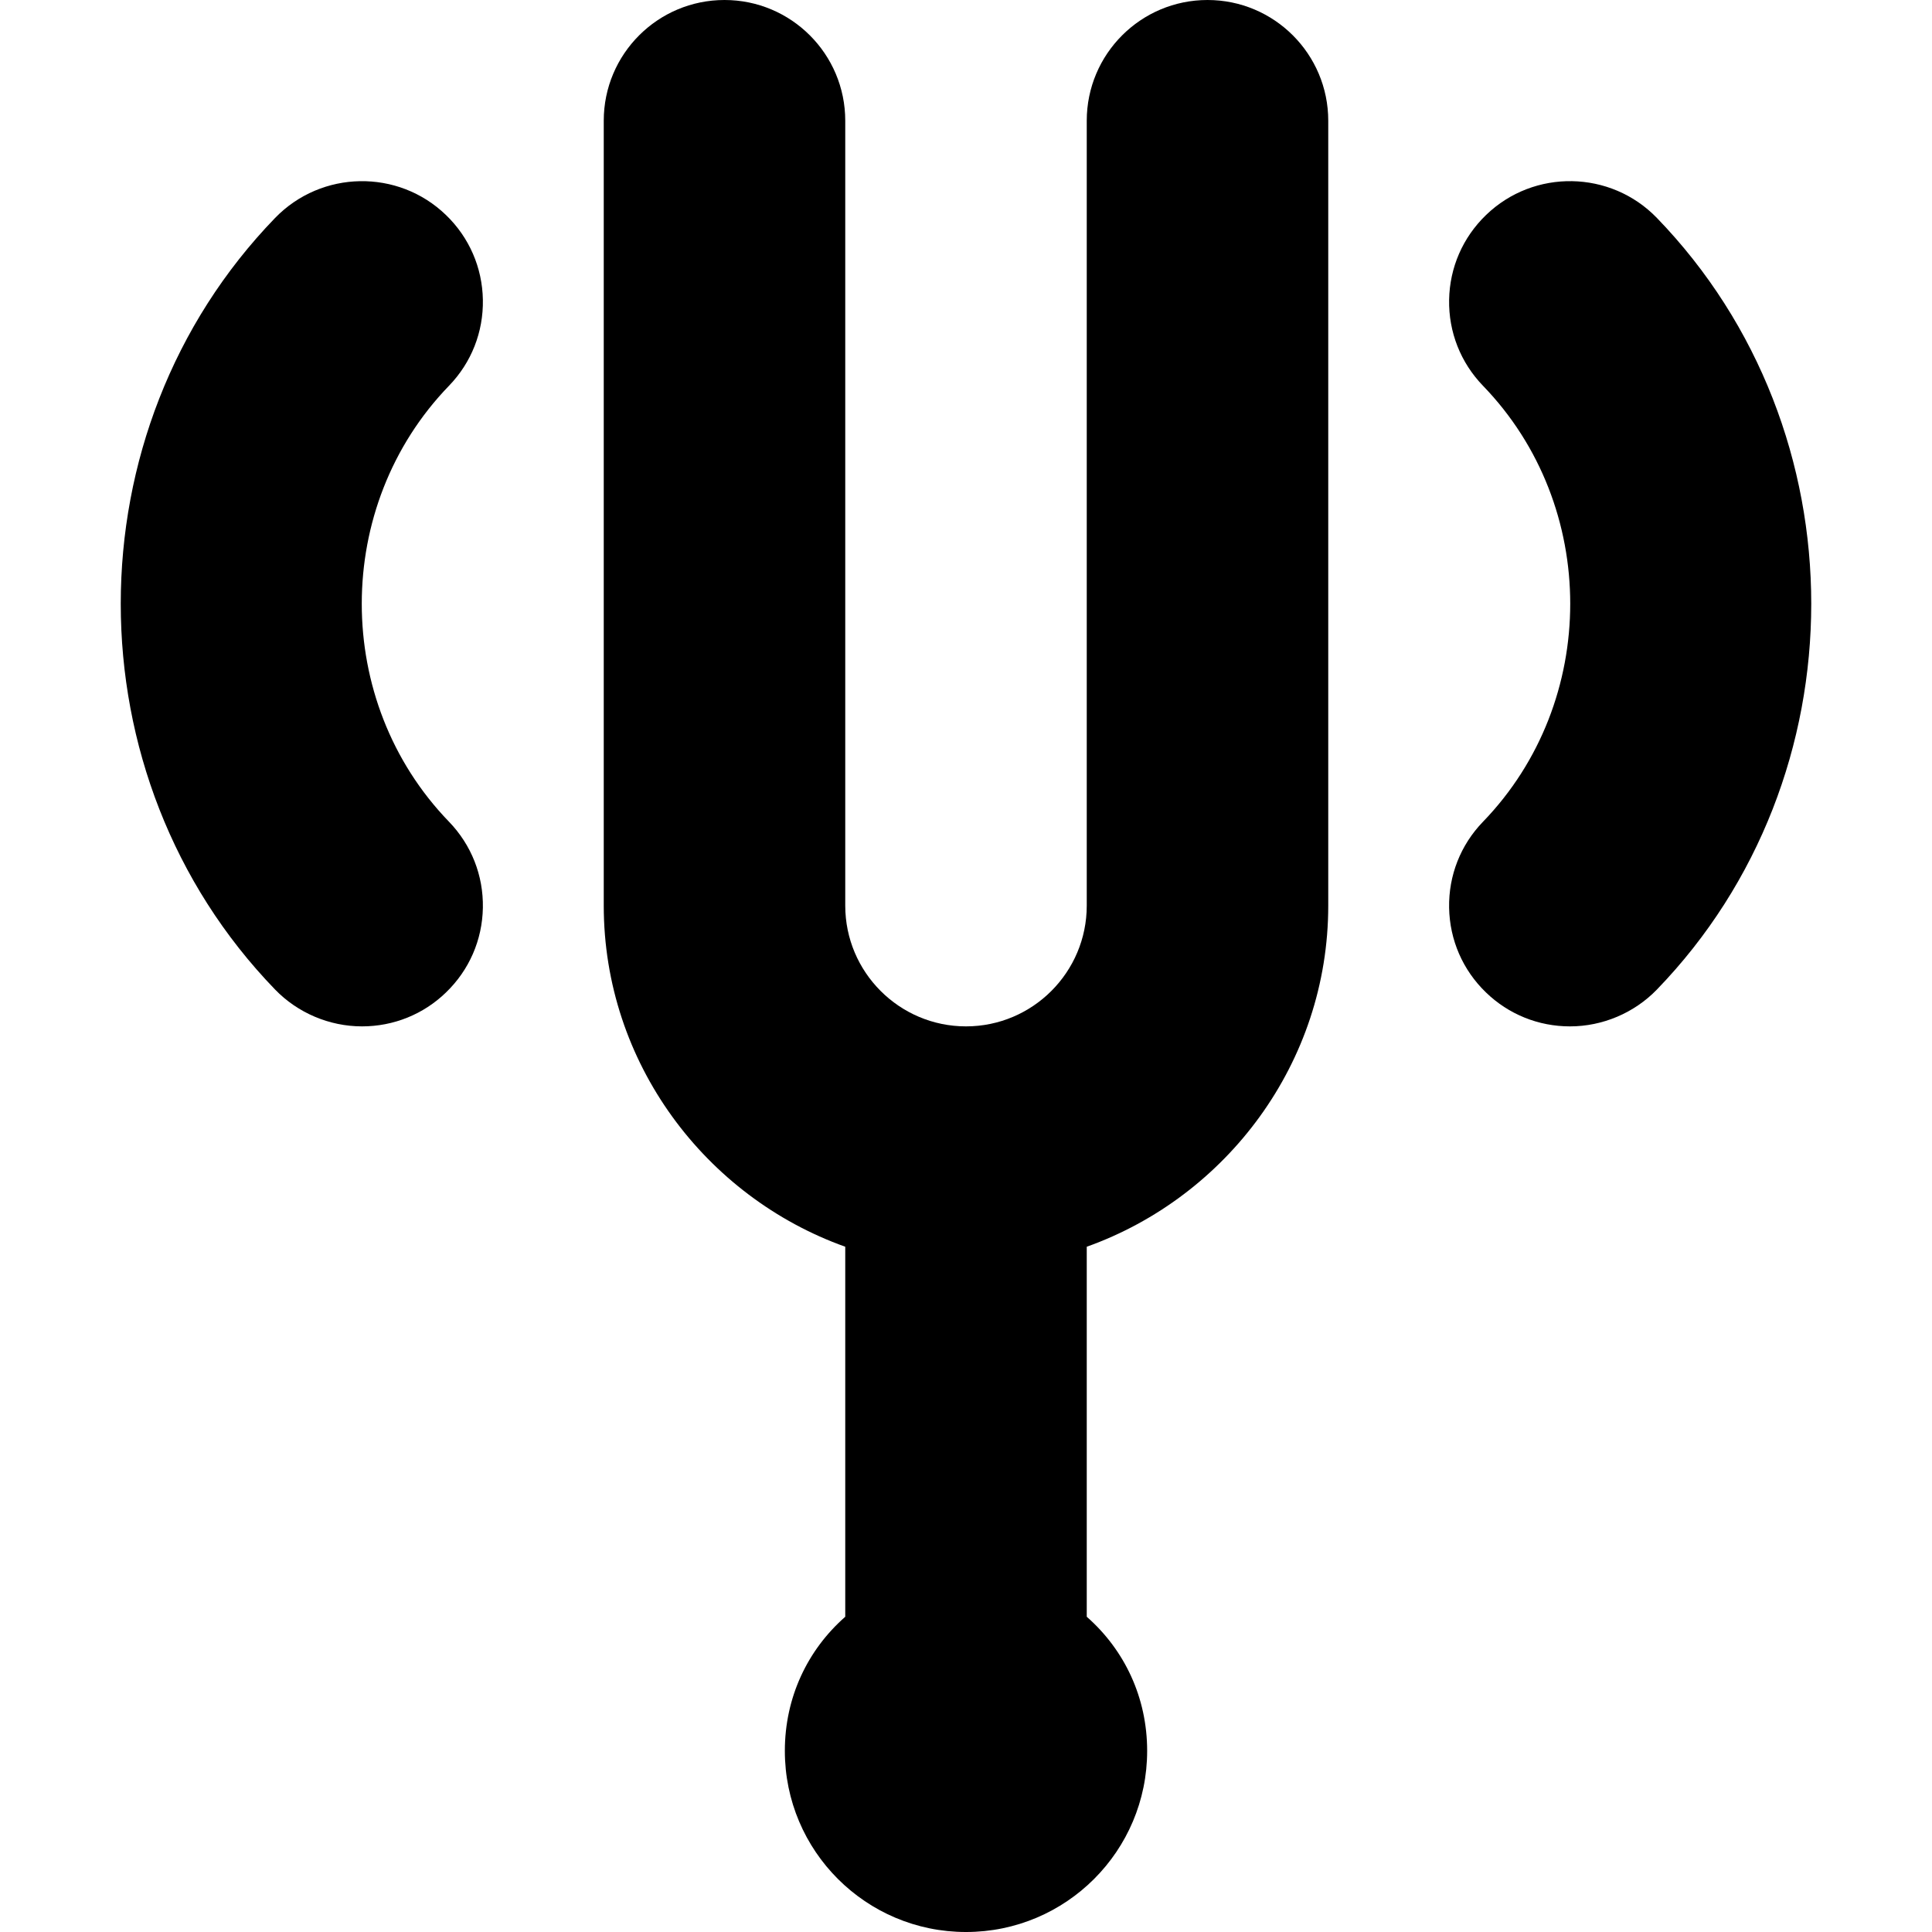 <?xml version="1.0" encoding="iso-8859-1"?>
<!-- Generator: Adobe Illustrator 18.0.0, SVG Export Plug-In . SVG Version: 6.00 Build 0)  -->
<!DOCTYPE svg PUBLIC "-//W3C//DTD SVG 1.1//EN" "http://www.w3.org/Graphics/SVG/1.1/DTD/svg11.dtd">
<svg version="1.1" id="Capa_1" xmlns="http://www.w3.org/2000/svg" xmlns:xlink="http://www.w3.org/1999/xlink" x="0px" y="0px"
	 viewBox="0 0 512 512" style="enable-background:new 0 0 512 512;" xml:space="preserve">
<g>
	<path d="M439.106,57.766c-12.268-12.695-32.589-13.055-45.287-0.789c-6.158,5.938-9.635,13.914-9.787,22.461
		s3.036,16.641,8.986,22.805c30.815,31.844,30.815,83.672-0.012,115.531c-5.939,6.148-9.127,14.242-8.975,22.789
		s3.63,16.523,9.76,22.438c5.993,5.805,13.901,9,22.267,9c8.639,0,17.035-3.555,23.036-9.758
		C493.633,205.867,493.633,114.133,439.106,57.766z"/>
	<path d="M127.967,79.438c-0.152-8.547-3.63-16.523-9.768-22.445C105.509,44.719,85.2,45.07,72.904,57.758
		c-54.539,56.375-54.539,148.109,0,204.484C78.906,268.445,87.302,272,95.941,272c8.365,0,16.273-3.195,22.239-8.977
		c6.158-5.938,9.635-13.914,9.787-22.461c0.152-8.547-3.036-16.641-8.986-22.805c-30.815-31.844-30.815-83.672,0.012-115.531
		C124.931,96.078,128.12,87.984,127.967,79.438z"/>
	<path d="M320,0c-17.676,0-32,14.328-32,32v208c0,17.648-14.352,32-32,32s-32-14.352-32-32V32c0-17.672-14.324-32-32-32
		s-32,14.328-32,32v208c0,41.703,27,77.18,64,90.398v98.059c-10,8.785-16.007,21.383-16.007,35.543c0,26.51,21.493,48,48.009,48
		s48.006-21.49,48.006-48c0-14.16-6.008-26.758-16.008-35.543v-98.059c37-13.219,64-48.695,64-90.398V32C352,14.328,337.676,0,320,0
		z"/>
</g>
<g>
</g>
<g>
</g>
<g>
</g>
<g>
</g>
<g>
</g>
<g>
</g>
<g>
</g>
<g>
</g>
<g>
</g>
<g>
</g>
<g>
</g>
<g>
</g>
<g>
</g>
<g>
</g>
<g>
</g>
</svg>
